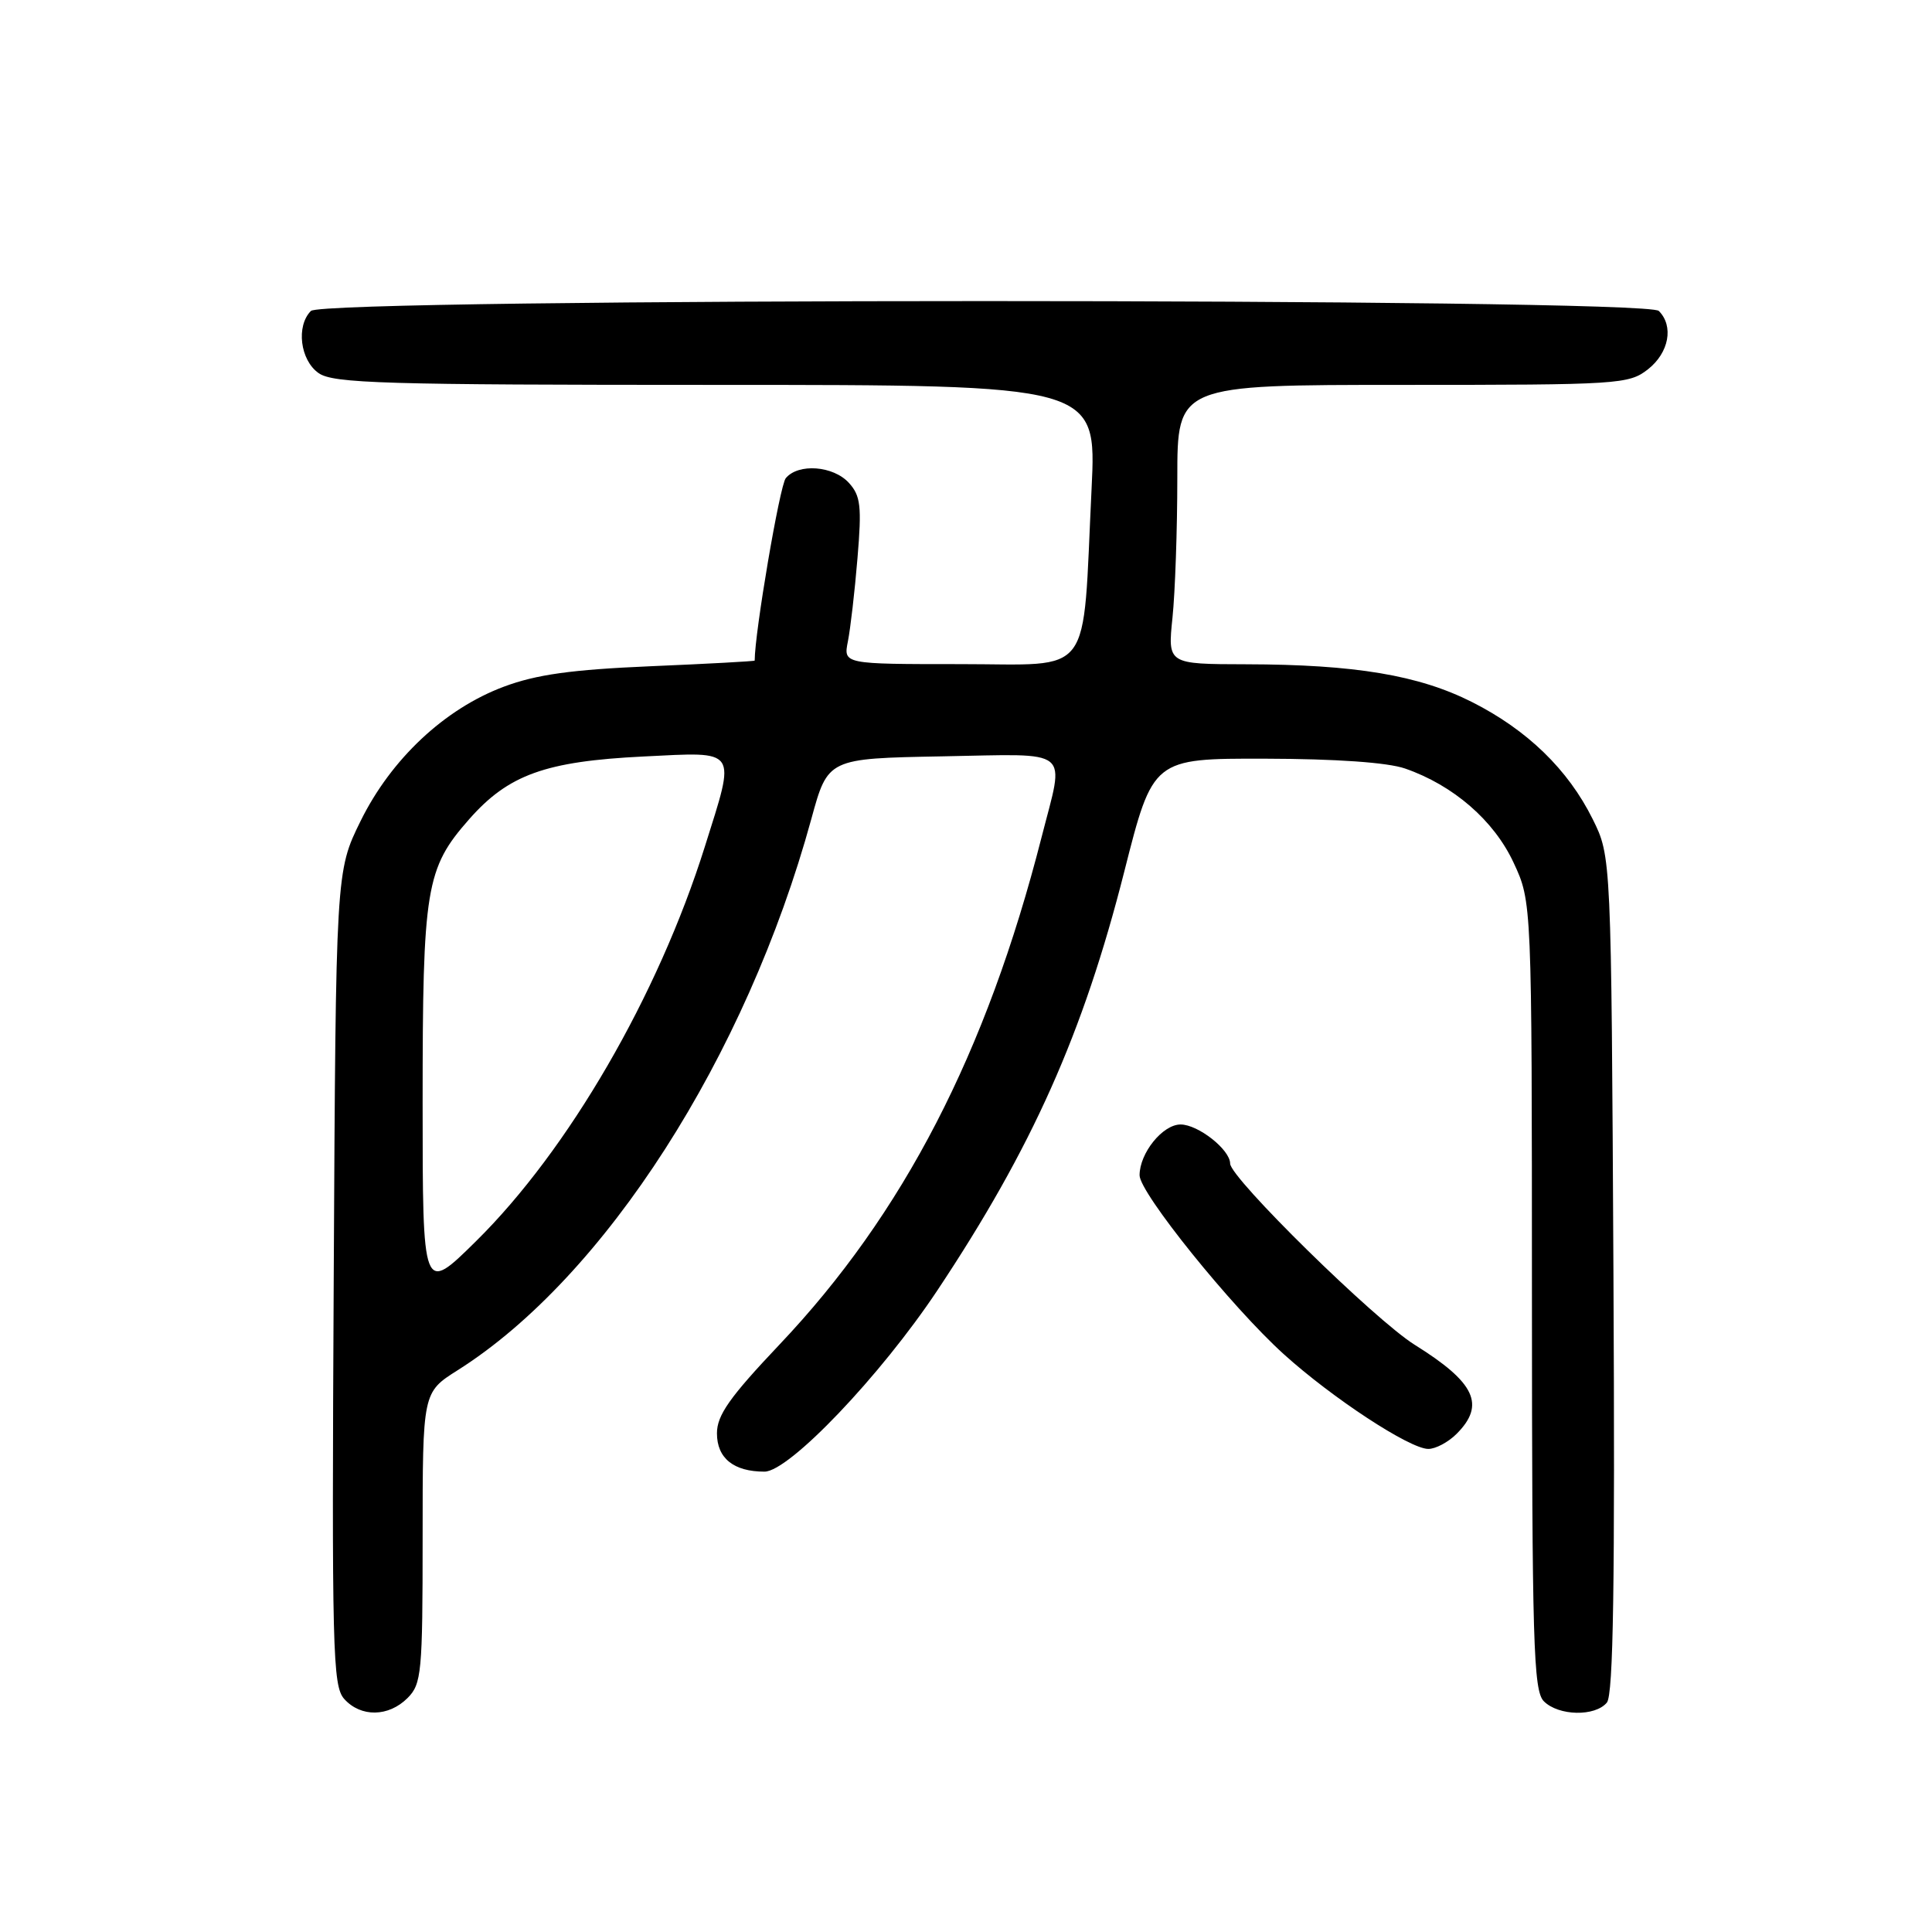 <?xml version="1.0" encoding="UTF-8" standalone="no"?>
<!DOCTYPE svg PUBLIC "-//W3C//DTD SVG 1.1//EN" "http://www.w3.org/Graphics/SVG/1.1/DTD/svg11.dtd" >
<svg xmlns="http://www.w3.org/2000/svg" xmlns:xlink="http://www.w3.org/1999/xlink" version="1.1" viewBox="0 0 256 256">
 <g >
 <path fill="currentColor"
d=" M 54.00 225.00 C 55.86 223.14 56.00 221.67 56.00 203.75 C 56.00 184.50 56.00 184.50 60.63 181.57 C 80.11 169.27 98.88 140.01 107.51 108.50 C 109.70 100.50 109.70 100.50 124.85 100.22 C 142.30 99.91 141.08 98.92 138.01 110.95 C 130.72 139.51 119.69 160.86 103.27 178.18 C 96.68 185.14 95.00 187.52 95.00 189.92 C 95.00 193.22 97.21 195.00 101.30 195.00 C 104.56 195.00 116.69 182.28 124.20 170.99 C 136.76 152.11 143.53 136.94 148.97 115.50 C 152.77 100.50 152.77 100.50 167.64 100.53 C 177.01 100.55 183.86 101.03 186.17 101.83 C 192.58 104.05 197.96 108.72 200.56 114.31 C 202.98 119.50 202.98 119.50 202.99 171.68 C 203.00 217.77 203.18 224.04 204.57 225.43 C 206.52 227.38 211.36 227.48 212.92 225.60 C 213.78 224.56 214.00 209.81 213.79 168.85 C 213.50 113.50 213.50 113.50 211.04 108.54 C 207.78 101.97 202.38 96.73 195.06 93.03 C 187.99 89.46 179.54 88.05 165.11 88.02 C 154.72 88.00 154.72 88.00 155.36 81.85 C 155.71 78.47 156.00 70.15 156.00 63.35 C 156.00 51.00 156.00 51.00 185.87 51.00 C 214.56 51.00 215.83 50.92 218.37 48.93 C 221.15 46.74 221.81 43.21 219.80 41.20 C 218.06 39.46 42.94 39.46 41.20 41.20 C 39.21 43.19 39.77 47.73 42.22 49.44 C 44.16 50.80 50.85 51.00 94.88 51.00 C 145.31 51.00 145.31 51.00 144.64 64.75 C 143.40 90.25 145.08 88.00 127.24 88.00 C 111.75 88.00 111.75 88.00 112.35 84.99 C 112.68 83.33 113.26 78.37 113.62 73.97 C 114.20 67.08 114.04 65.70 112.49 63.99 C 110.42 61.71 105.78 61.36 104.12 63.36 C 103.32 64.32 100.00 83.83 100.00 87.53 C 100.00 87.62 93.79 87.96 86.21 88.28 C 75.70 88.73 71.07 89.38 66.76 90.99 C 58.92 93.92 51.82 100.58 47.78 108.79 C 44.50 115.45 44.50 115.45 44.22 169.36 C 43.96 218.79 44.07 223.42 45.62 225.13 C 47.82 227.57 51.49 227.51 54.00 225.00 Z  M 193.00 190.00 C 196.86 186.14 195.48 183.20 187.48 178.21 C 182.20 174.93 163.00 156.07 163.00 154.18 C 163.00 152.34 158.76 149.00 156.43 149.00 C 154.06 149.00 151.00 152.79 151.00 155.73 C 151.00 158.06 163.16 173.15 170.10 179.43 C 176.52 185.24 186.79 191.98 189.25 191.99 C 190.21 192.00 191.90 191.10 193.00 190.00 Z  M 56.00 146.09 C 56.00 117.62 56.42 115.08 62.16 108.56 C 67.36 102.65 72.26 100.88 85.25 100.24 C 97.93 99.62 97.53 99.03 93.39 112.20 C 87.19 131.92 75.31 152.40 63.07 164.47 C 56.00 171.45 56.00 171.45 56.00 146.09 Z "/>
</g>
</svg>